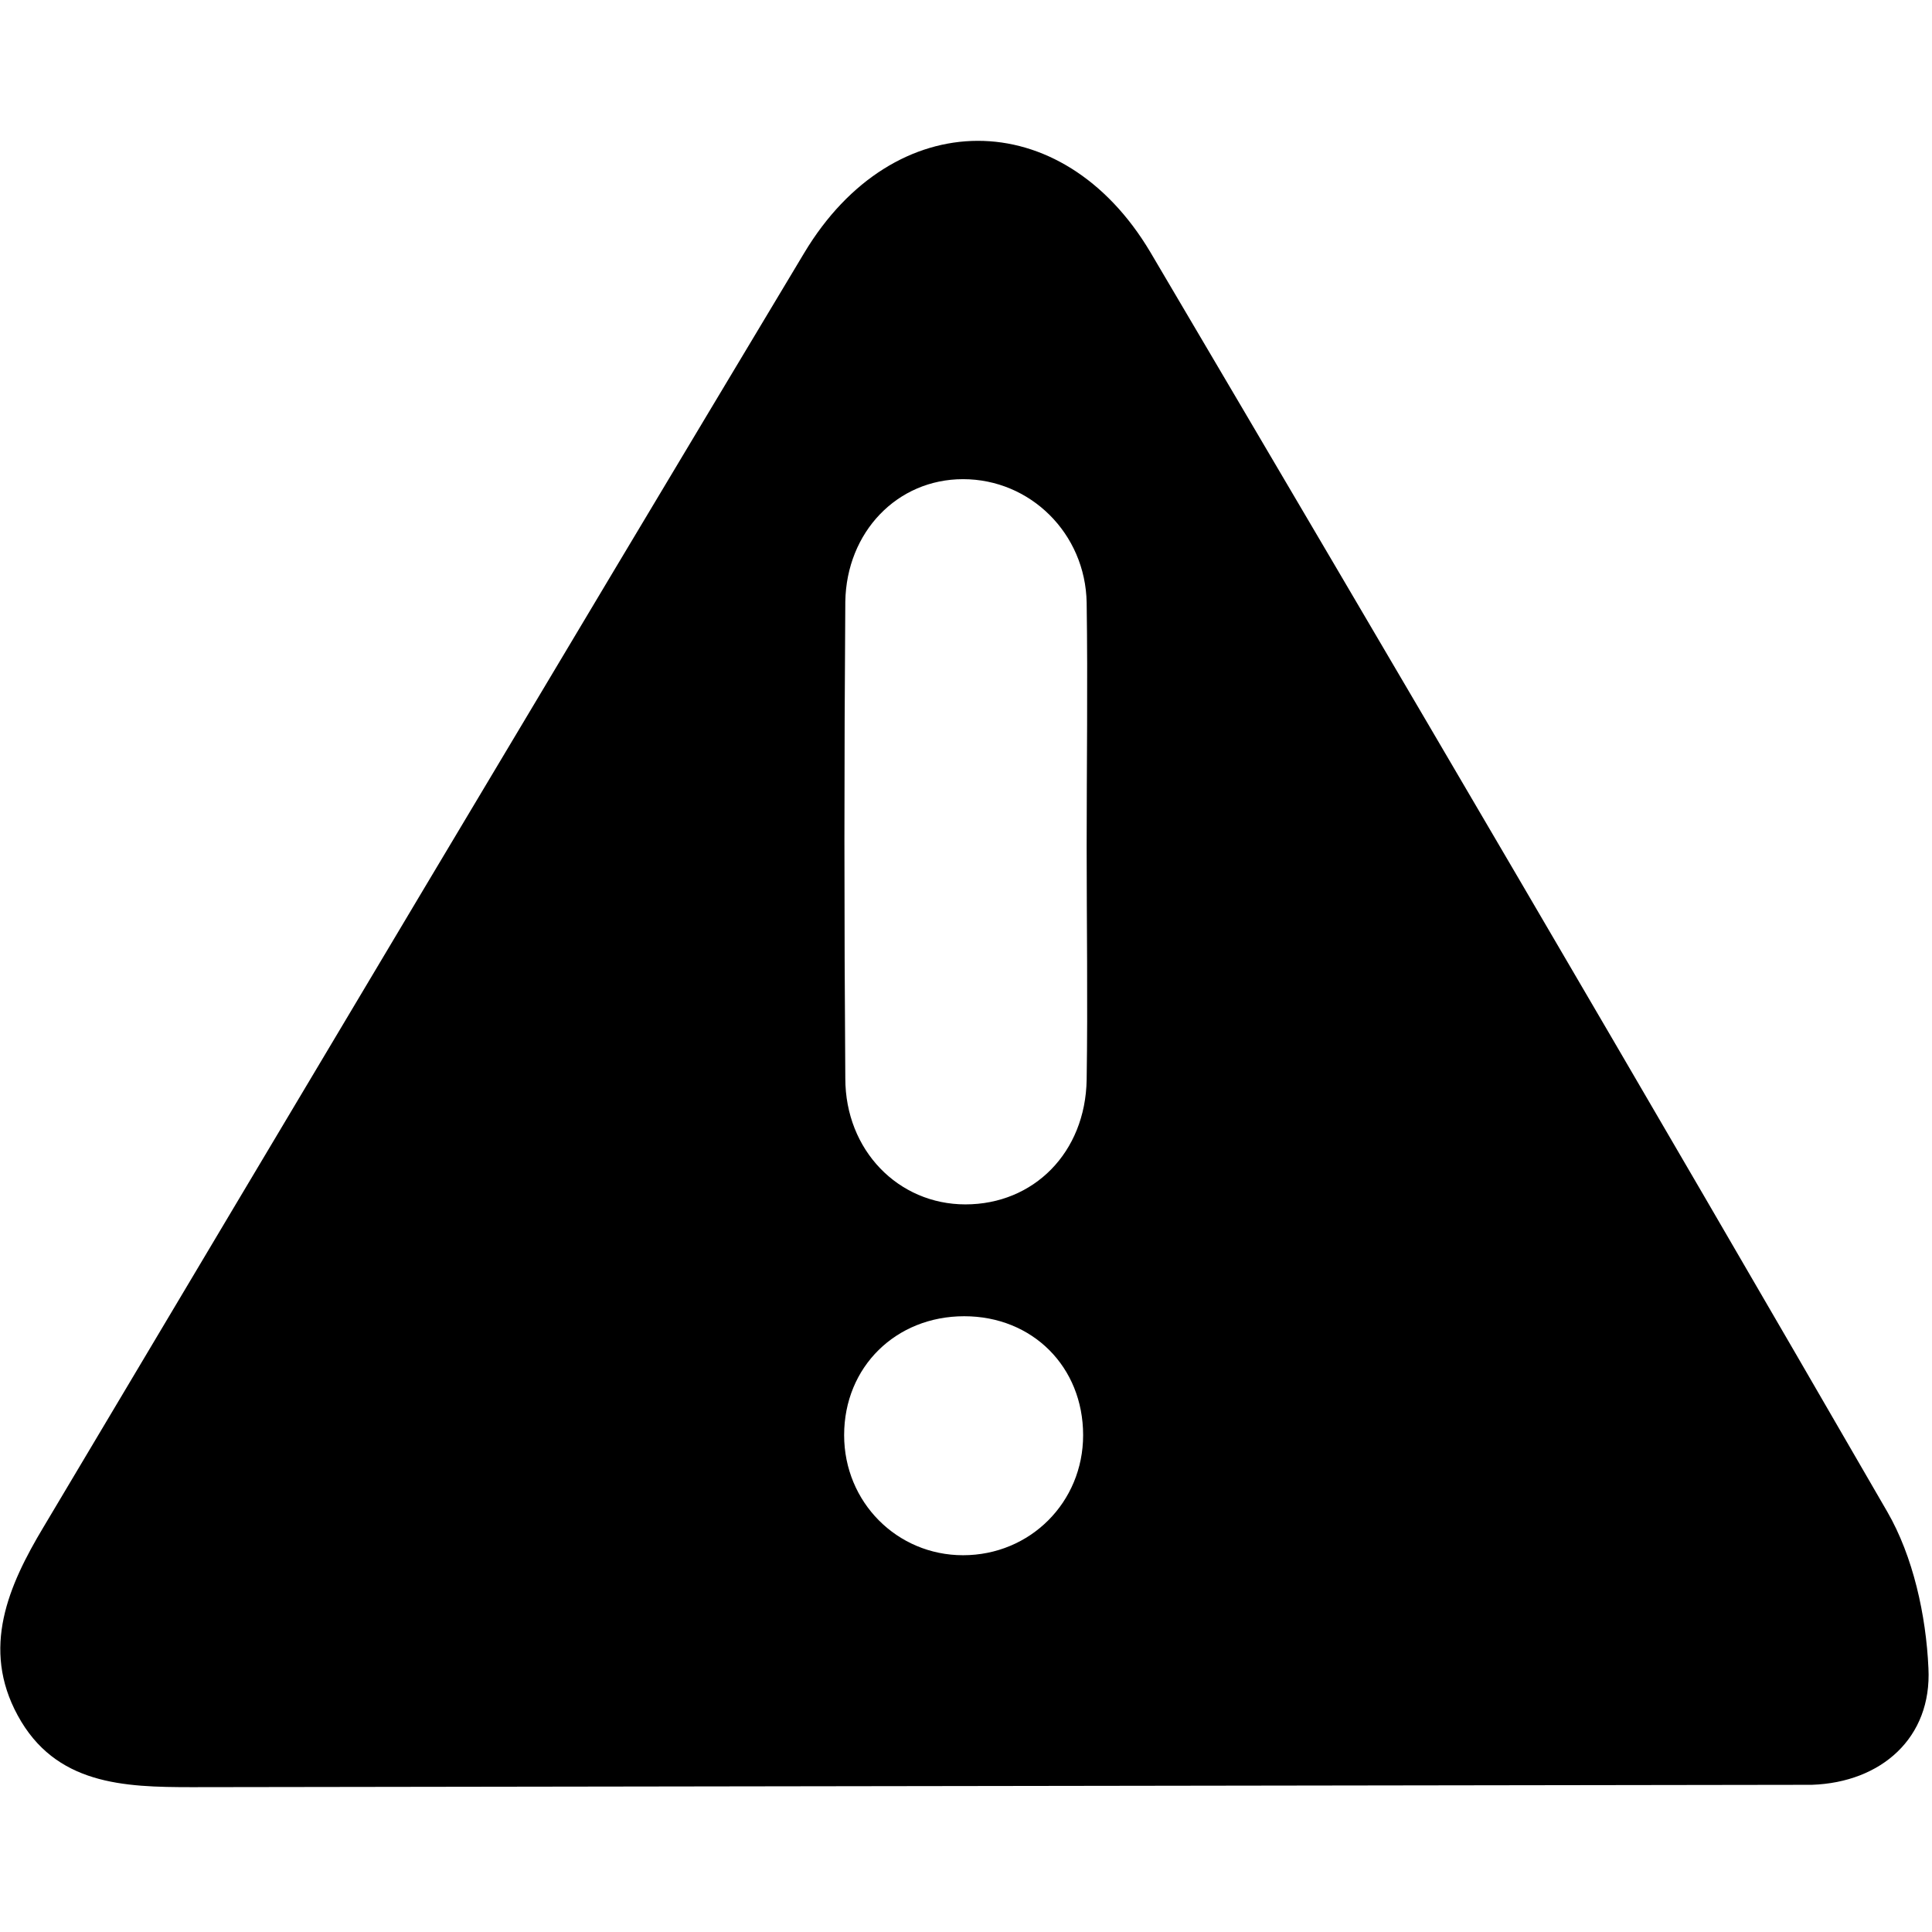 <?xml version="1.0" encoding="utf-8"?>
<!-- Generator: Adobe Illustrator 19.2.1, SVG Export Plug-In . SVG Version: 6.00 Build 0)  -->
<svg version="1.1" id="图层_1" xmlns="http://www.w3.org/2000/svg" xmlns:xlink="http://www.w3.org/1999/xlink" x="0px" y="0px"
	 viewBox="0 0 32 32" style="enable-background:new 0 0 32 32;" xml:space="preserve">
<g>
	<g transform="scale(0.195, 0.195)">
		<path d="M16.3,151.8c-5.8,0-11.6-0.2-14.8-6.1c-3.1-5.7-0.8-11,2.2-16c21.5-36.1,43-72.2,64.6-108.2c7.6-12.7,21.9-12.7,29.4-0.1
			c21,35.6,41.9,71.2,62.6,107c2.2,3.8,3.3,8.8,3.5,13.3c0.3,5.9-4,9.7-9.9,9.9 M92.3,71.9c0-6.9,0.1-13.8,0-20.7
			c-0.1-5.9-4.8-10.5-10.5-10.5c-5.6,0-9.9,4.5-10,10.4c-0.1,13.5-0.1,27,0,40.5c0,6.1,4.5,10.7,10.2,10.7c5.8,0,10.2-4.4,10.3-10.6
			C92.4,85.1,92.3,78.5,92.3,71.9z M92,121.9c0-5.8-4.3-10.1-10.1-10.1c-5.8,0-10.2,4.3-10.2,10.1c0,5.7,4.5,10.2,10.1,10.2
			C87.5,132.1,92,127.6,92,121.9z"/>
	</g>
</g>
</svg>
